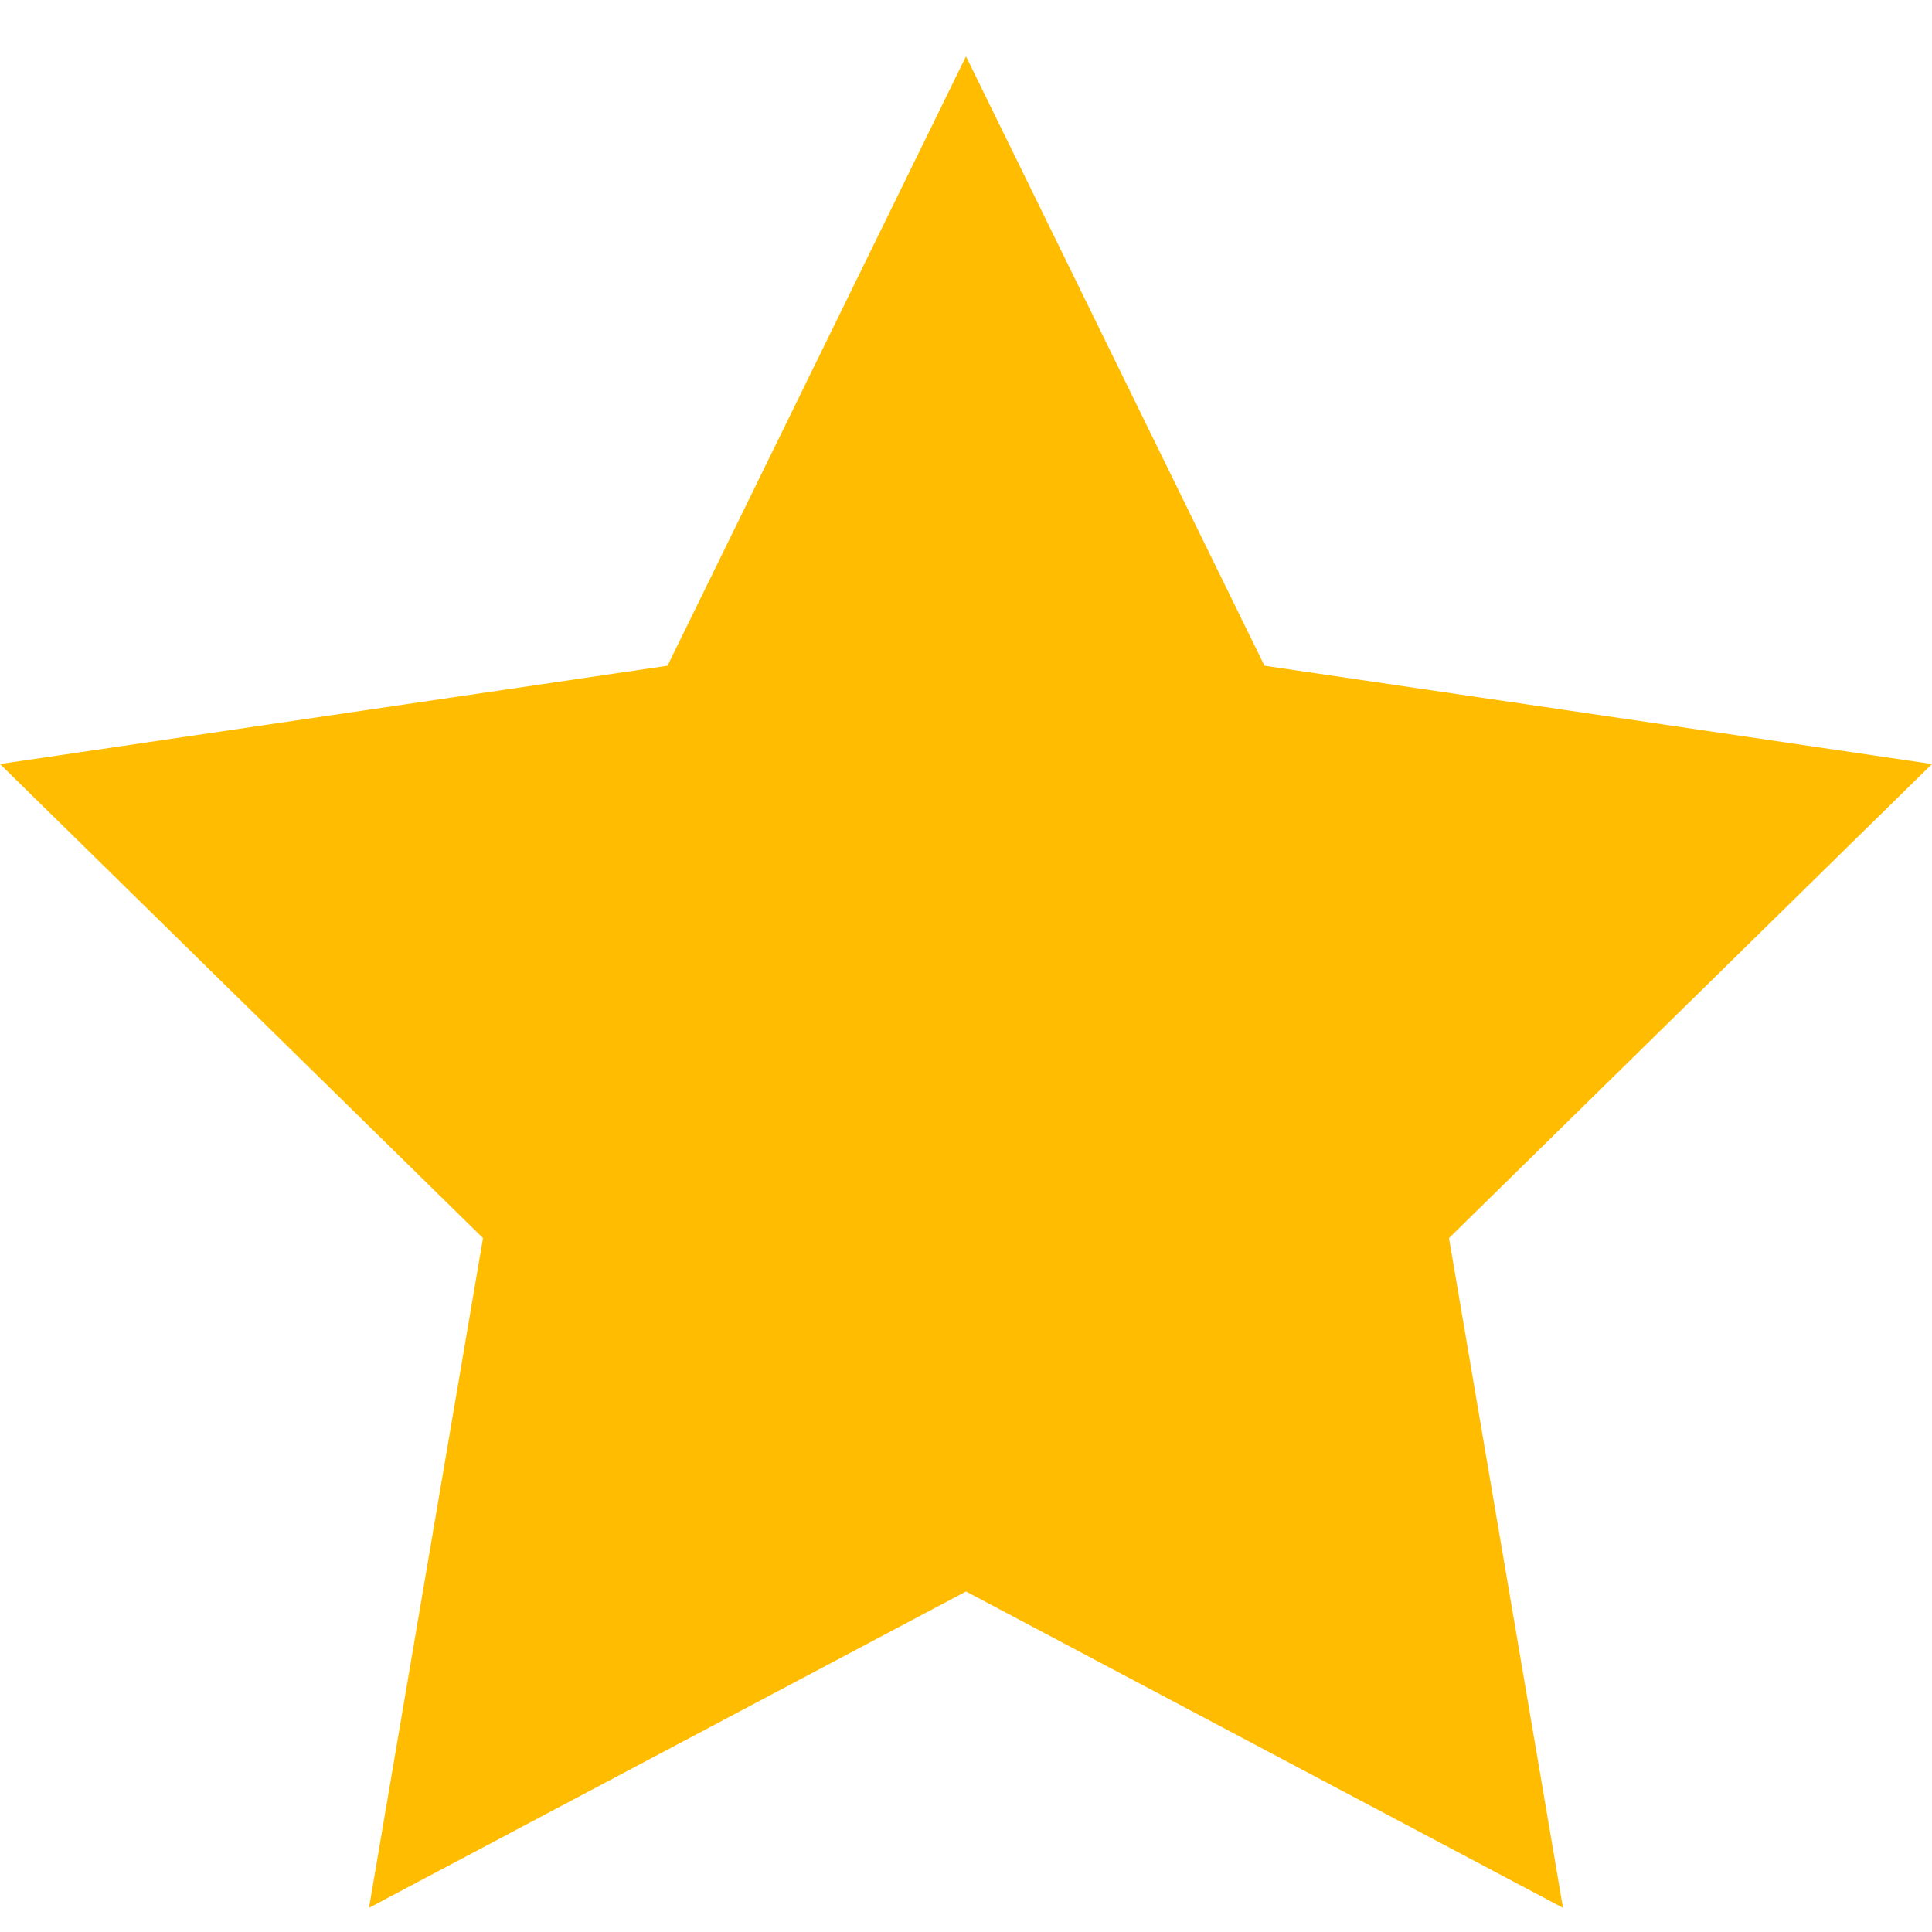 <svg width="24" height="24" viewBox="0 0 24 24" fill="none" xmlns="http://www.w3.org/2000/svg">
<path d="M12 0.7L15.708 8.27L24 9.491L18 15.38L19.416 23.7L12 19.77L4.584 23.7L6 15.38L0 9.491L8.292 8.27L12 0.7Z" fill="#FFBC00"/>
</svg>
